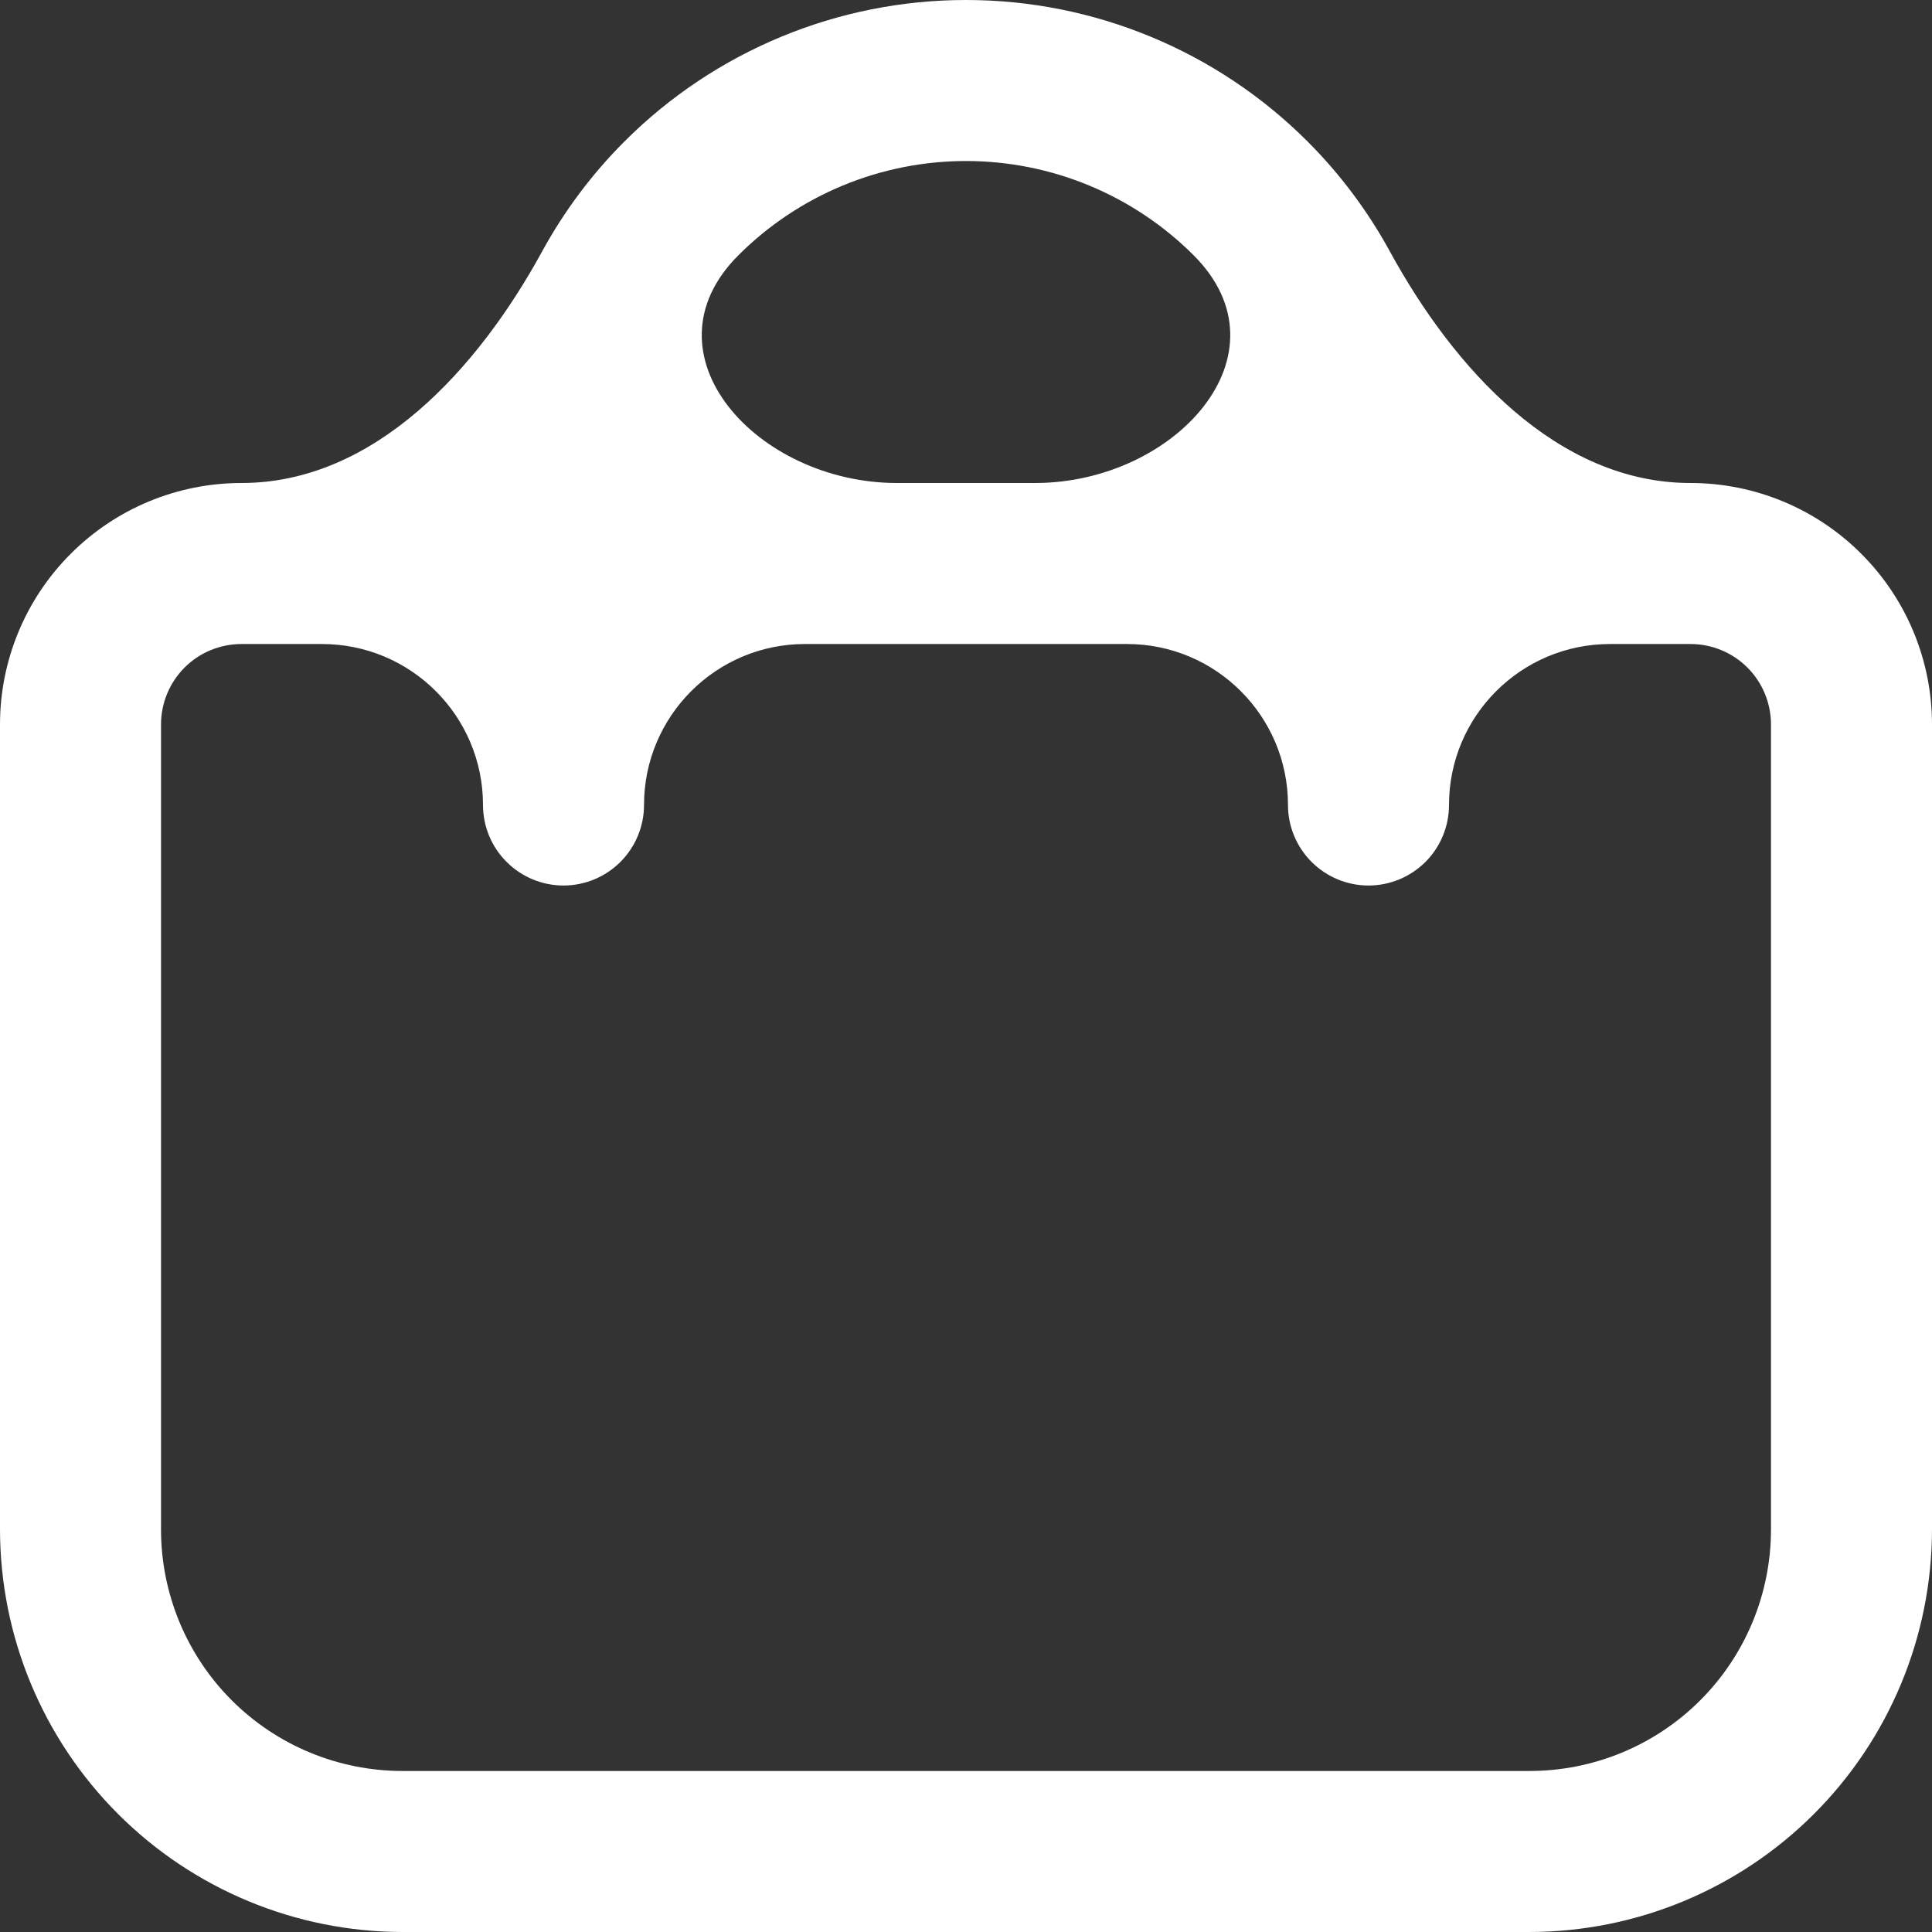 <svg width="32" height="32" viewBox="0 0 32 32" fill="none" xmlns="http://www.w3.org/2000/svg">
<rect x="0" y="0" width="32" height="32" fill="#333333" stroke="none"/>
<path d="M28 8C25.791 8 24.08 6.103 23.021 4.165C22.658 3.501 22.201 2.887 21.657 2.343C20.157 0.843 18.122 0 16 0C13.878 0 11.843 0.843 10.343 2.343C9.799 2.887 9.342 3.501 8.979 4.165C7.92 6.103 6.209 8 4 8C2.939 8 1.922 8.421 1.172 9.172C0.421 9.922 0 10.939 0 12L0 25.333C0.002 27.101 0.705 28.795 1.955 30.045C3.205 31.295 4.899 31.998 6.667 32H25.333C27.101 31.998 28.795 31.295 30.045 30.045C31.295 28.795 31.998 27.101 32 25.333V12C32 10.939 31.579 9.922 30.828 9.172C30.078 8.421 29.061 8 28 8ZM16 2.667C17.415 2.667 18.771 3.229 19.771 4.229C21.407 5.865 19.458 8 17.145 8H14.855C12.542 8 10.593 5.865 12.229 4.229C13.229 3.229 14.585 2.667 16 2.667ZM29.333 25.333C29.333 26.394 28.912 27.412 28.162 28.162C27.412 28.912 26.394 29.333 25.333 29.333H6.667C5.606 29.333 4.588 28.912 3.838 28.162C3.088 27.412 2.667 26.394 2.667 25.333V12C2.667 11.646 2.807 11.307 3.057 11.057C3.307 10.807 3.646 10.667 4 10.667H5.333C6.806 10.667 8 11.861 8 13.333C8 13.687 8.14 14.026 8.391 14.276C8.641 14.526 8.98 14.667 9.333 14.667C9.687 14.667 10.026 14.526 10.276 14.276C10.526 14.026 10.667 13.687 10.667 13.333C10.667 11.861 11.861 10.667 13.333 10.667H18.667C20.139 10.667 21.333 11.861 21.333 13.333C21.333 13.687 21.474 14.026 21.724 14.276C21.974 14.526 22.313 14.667 22.667 14.667C23.02 14.667 23.359 14.526 23.61 14.276C23.86 14.026 24 13.687 24 13.333C24 11.861 25.194 10.667 26.667 10.667H28C28.354 10.667 28.693 10.807 28.943 11.057C29.193 11.307 29.333 11.646 29.333 12V25.333Z" fill="white"/>
</svg>
